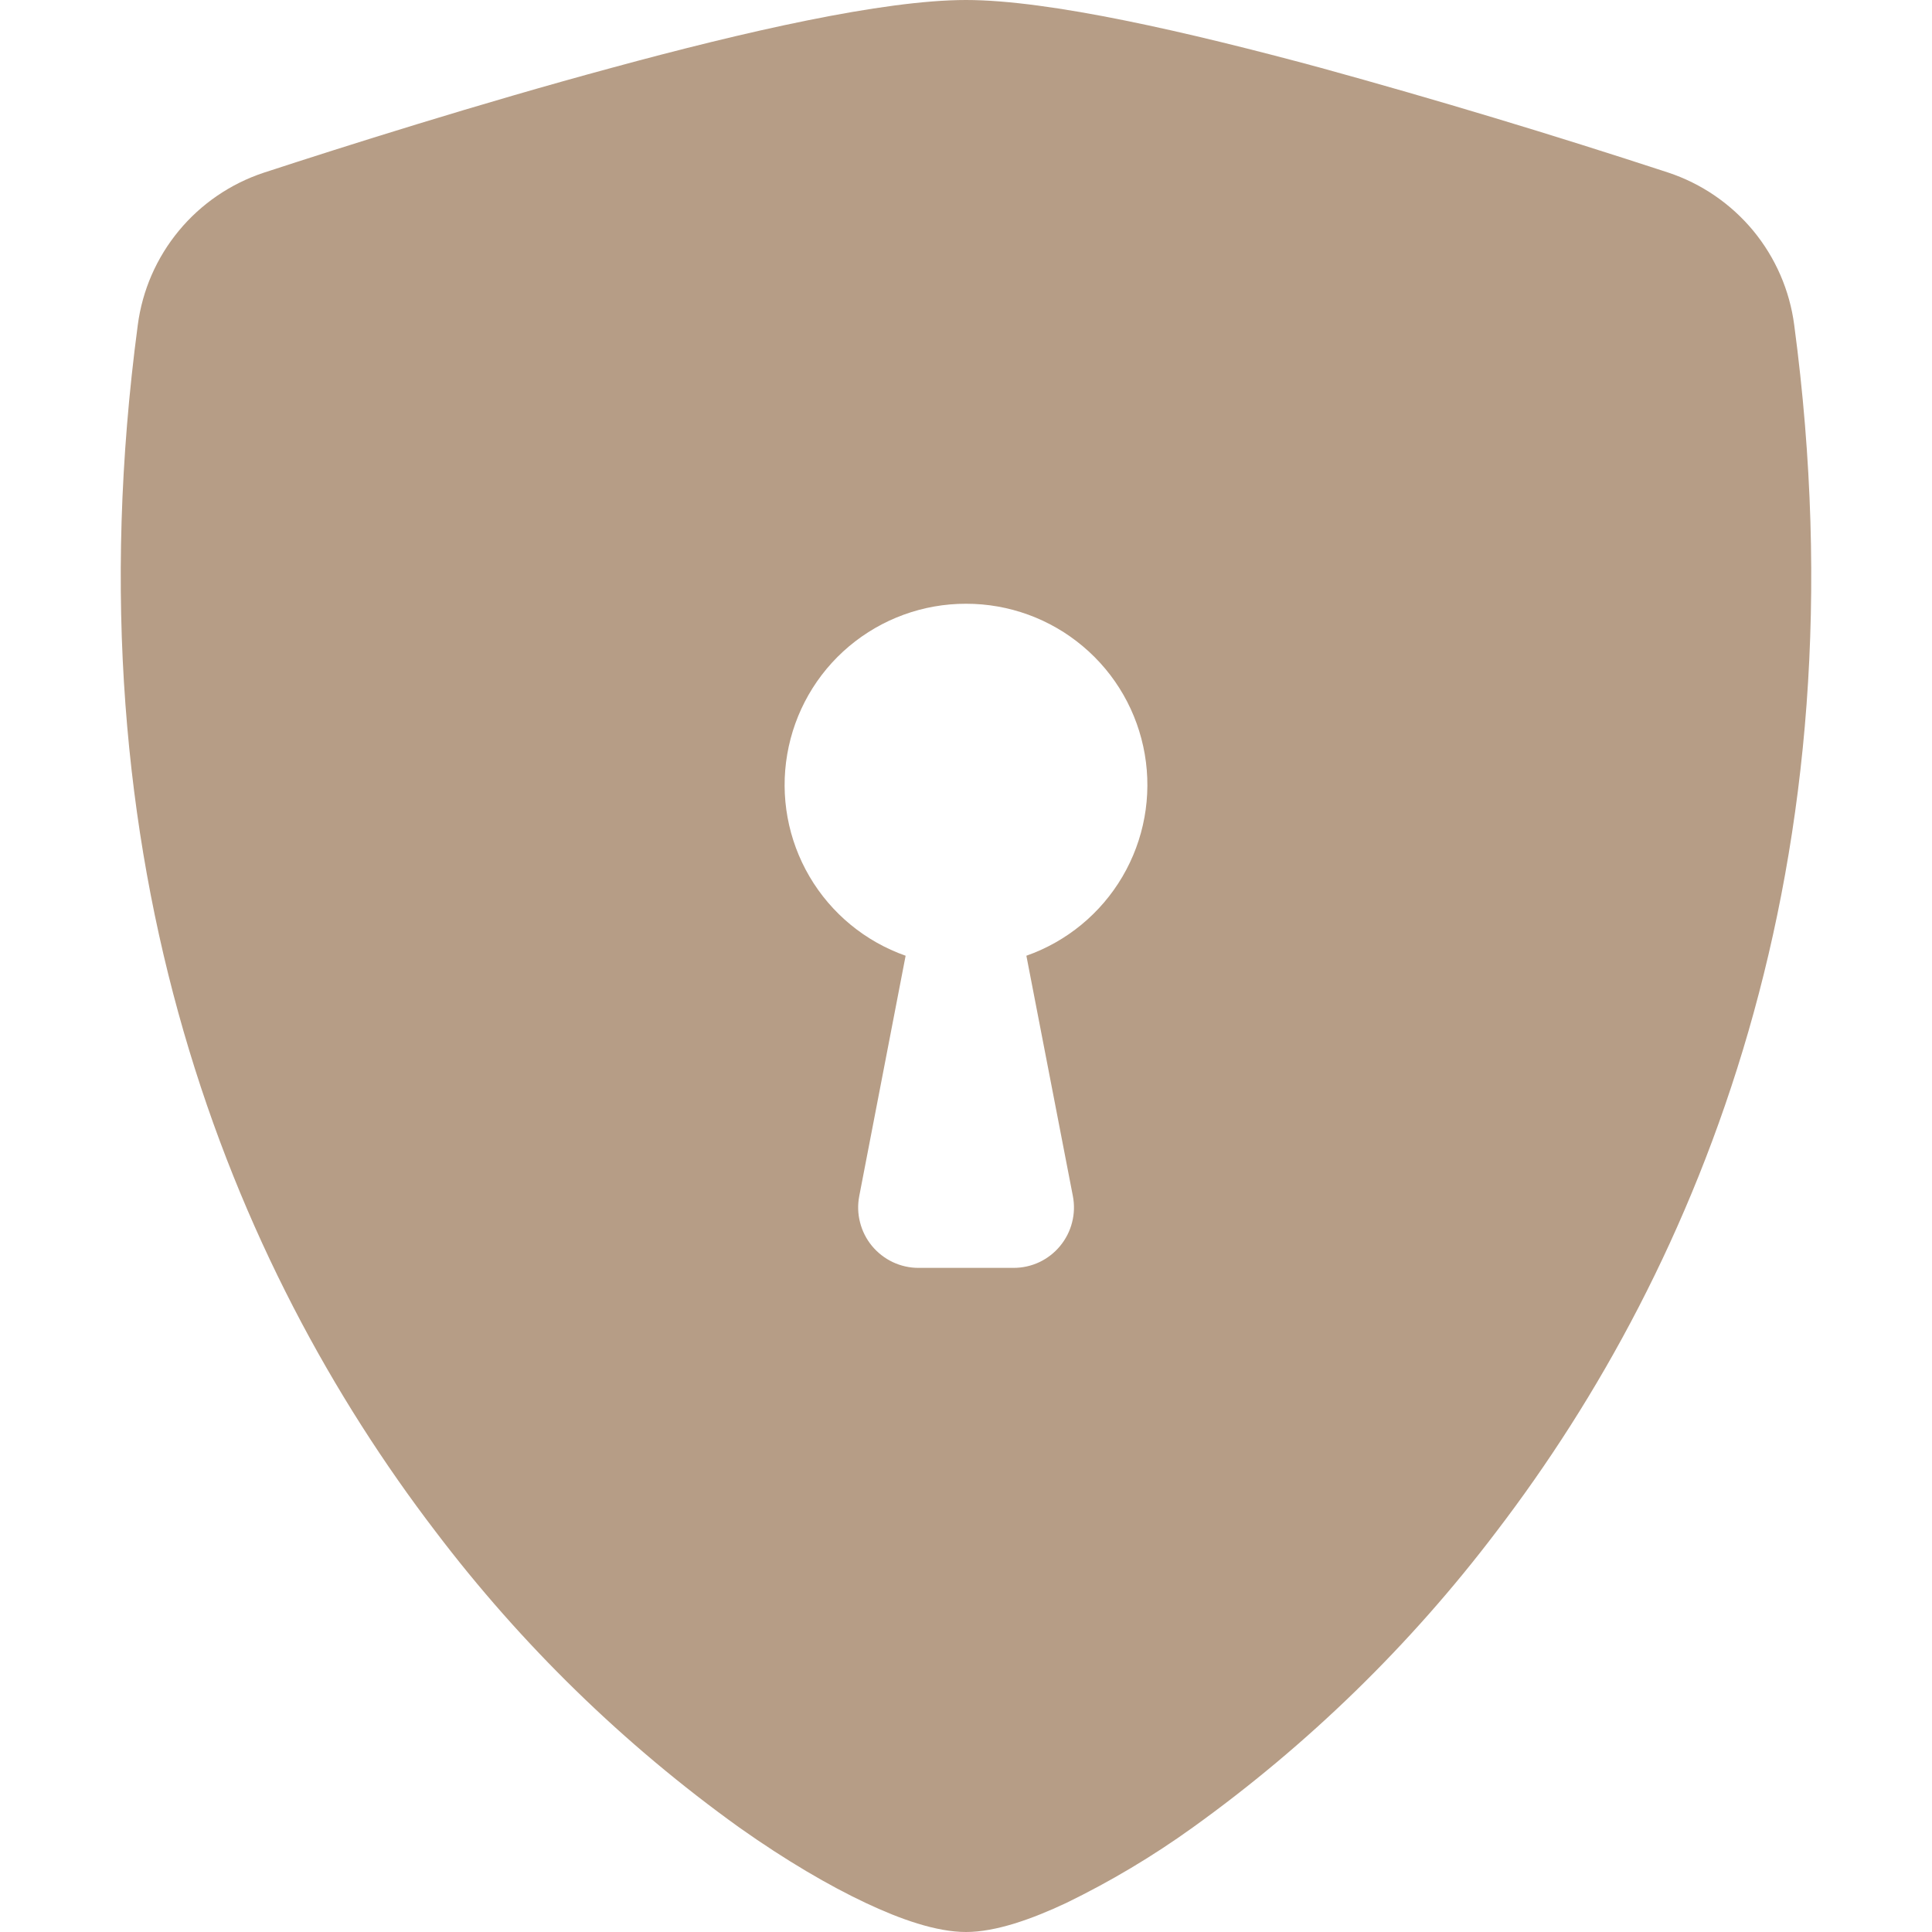 <svg width="32" height="32" viewBox="0 0 32 32" fill="none" xmlns="http://www.w3.org/2000/svg">
<path fill-rule="evenodd" clip-rule="evenodd" d="M16 0C14.62 0 12.314 0.53 10.144 1.12C7.924 1.72 5.686 2.43 4.37 2.86C3.82 3.042 3.332 3.375 2.963 3.821C2.593 4.268 2.357 4.809 2.282 5.384C1.09 14.338 3.856 20.974 7.212 25.364C8.635 27.242 10.332 28.896 12.246 30.27C13.018 30.816 13.734 31.234 14.342 31.52C14.902 31.784 15.504 32 16 32C16.496 32 17.096 31.784 17.658 31.52C18.391 31.164 19.092 30.746 19.754 30.27C21.668 28.896 23.365 27.242 24.788 25.364C28.144 20.974 30.91 14.338 29.718 5.384C29.643 4.809 29.407 4.267 29.038 3.82C28.668 3.374 28.18 3.04 27.63 2.858C25.72 2.232 23.794 1.651 21.856 1.118C19.686 0.532 17.38 0 16 0ZM16 10C16.709 9.999 17.395 10.249 17.936 10.705C18.479 11.161 18.841 11.794 18.961 12.493C19.081 13.191 18.95 13.909 18.591 14.52C18.232 15.131 17.668 15.595 17 15.83L17.77 19.81C17.798 19.955 17.794 20.104 17.757 20.247C17.721 20.39 17.653 20.523 17.559 20.637C17.466 20.75 17.348 20.842 17.215 20.905C17.081 20.968 16.936 21 16.788 21H15.212C15.065 21 14.919 20.967 14.786 20.904C14.653 20.841 14.536 20.749 14.442 20.636C14.348 20.522 14.281 20.389 14.245 20.246C14.208 20.104 14.204 19.955 14.232 19.81L15 15.83C14.332 15.595 13.768 15.131 13.409 14.52C13.05 13.909 12.919 13.191 13.039 12.493C13.159 11.794 13.521 11.161 14.063 10.705C14.605 10.249 15.291 9.999 16 10V10Z" fill="#B69D86"/>
</svg>
